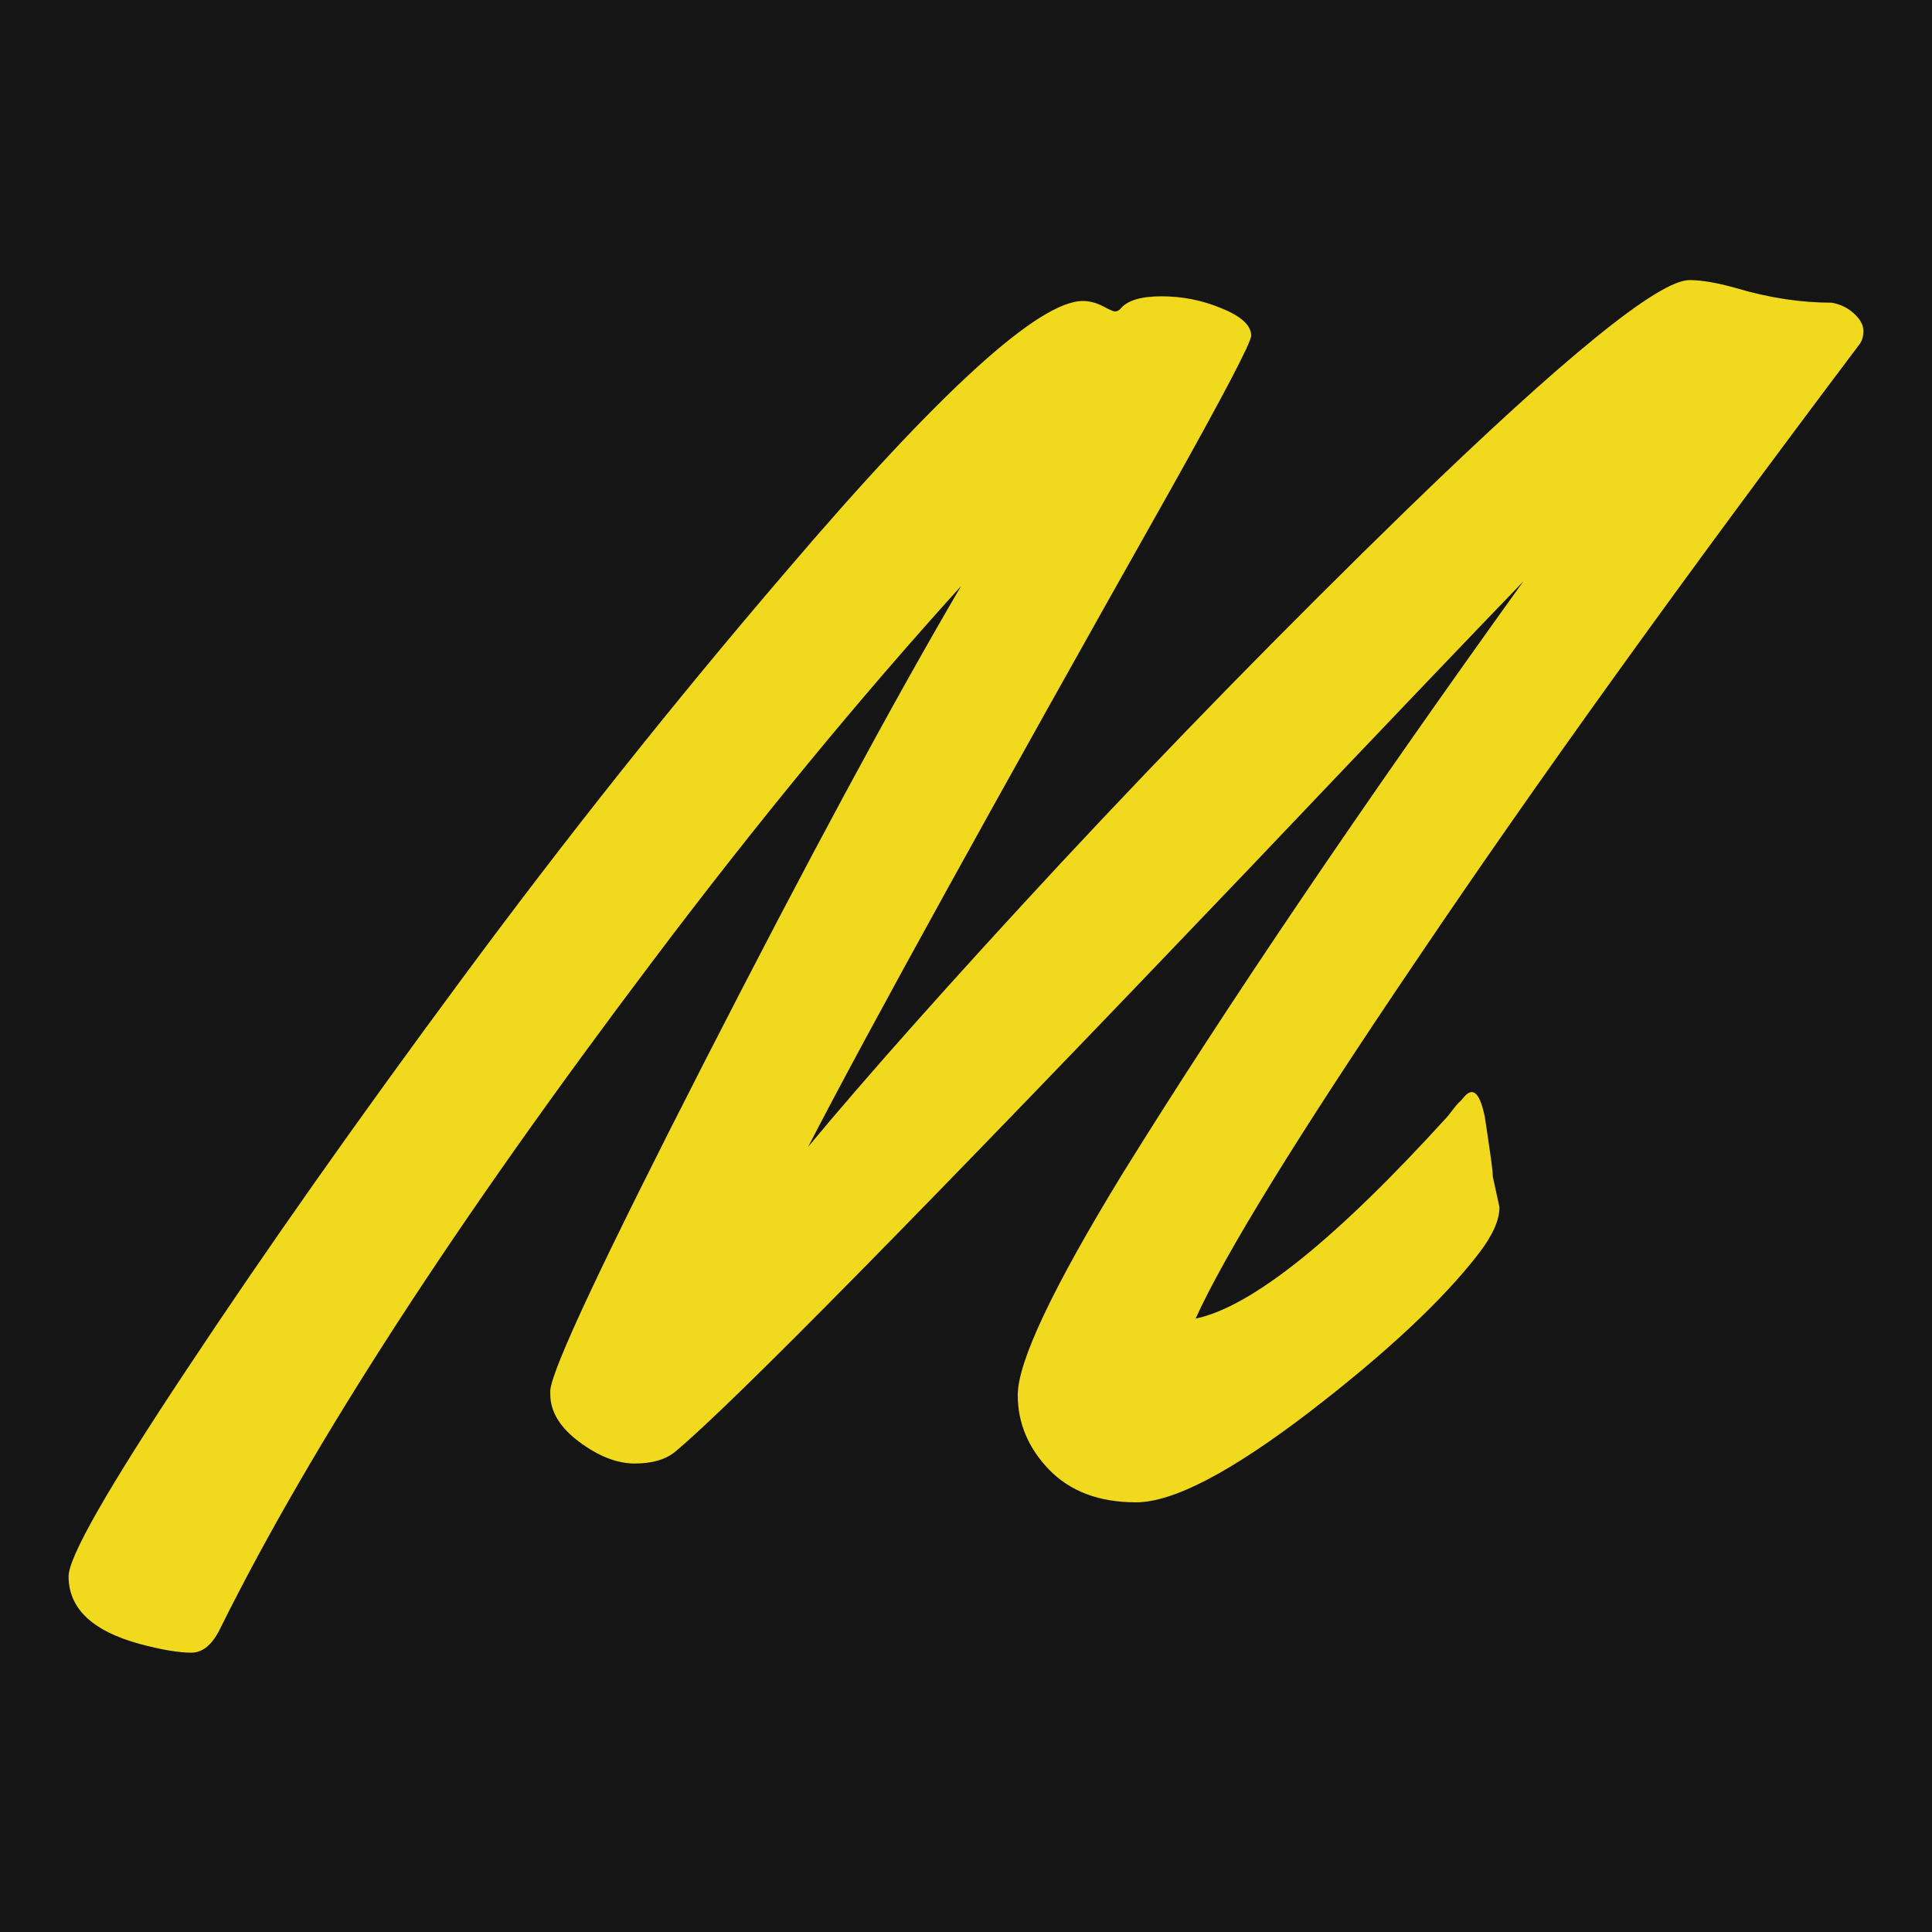 <?xml version="1.0" encoding="UTF-8"?>
<!DOCTYPE svg PUBLIC "-//W3C//DTD SVG 1.1//EN" "http://www.w3.org/Graphics/SVG/1.1/DTD/svg11.dtd">
<!-- Creator: CorelDRAW X7 -->
<svg xmlns="http://www.w3.org/2000/svg" xml:space="preserve" width="169.333mm" height="169.333mm" version="1.1" style="shape-rendering:geometricPrecision; text-rendering:geometricPrecision; image-rendering:optimizeQuality; fill-rule:evenodd; clip-rule:evenodd"
viewBox="0 0 16933 16933"
 xmlns:xlink="http://www.w3.org/1999/xlink"
 sodipodi:role="line"
 xmlns:dc="http://purl.org/dc/elements/1.1/"
 xmlns:cc="http://creativecommons.org/ns#"
 xmlns:rdf="http://www.w3.org/1999/02/22-rdf-syntax-ns#"
 xmlns:svg="http://www.w3.org/2000/svg"
 xmlns:sodipodi="http://sodipodi.sourceforge.net/DTD/sodipodi-0.dtd"
 xmlns:inkscape="http://www.inkscape.org/namespaces/inkscape"
 sodipodi:docname="misti-logo-beta.svg"
 inkscape:version="1.0 (4035a4fb49, 2020-05-01)">
 <defs>
  <style type="text/css">
   <![CDATA[
    .str0 {stroke:#151515;stroke-width:20}
    .fil0 {fill:#151515}
    .fil1 {fill:#F1D91D;fill-rule:nonzero}
   ]]>
  </style>
 </defs>
 <g id="Capa_x0020_1">
  <rect class="fil0 str0" y="3" width="16933" height="16933"/>
  <sodipodi:namedview inkscape:window-maximized="1" inkscape:window-y="0" inkscape:window-x="0" inkscape:window-height="1026" inkscape:window-width="1920" showgrid="false" inkscape:document-rotation="0" inkscape:current-layer="layer1" inkscape:document-units="mm" inkscape:cy="531.53327" inkscape:cx="999.98106" inkscape:zoom="0.5" inkscape:pageshadow="2" inkscape:pageopacity="0.0" borderopacity="1.0" bordercolor="#666666" pagecolor="#ffffff" id="base" units="px" showguides="true" inkscape:guide-bbox="true"/>
  <path class="fil1" d="M13084 10314l58 267c0,113 -61,248 -179,402 -311,405 -807,870 -1491,1396 -687,525 -1191,788 -1516,788 -325,0 -578,-97 -762,-287 -183,-190 -274,-410 -274,-653 0,-292 306,-938 915,-1935 919,-1482 2092,-3215 3516,-5196 -301,311 -1101,1147 -2400,2514 -2875,3012 -4554,4718 -5039,5118 -82,65 -197,99 -349,99 -154,0 -316,-63 -484,-188 -169,-125 -256,-265 -256,-419l0 -36c19,-198 475,-1164 1364,-2902 889,-1737 1634,-3118 2236,-4145 -889,981 -1788,2073 -2696,3278 -1726,2286 -2991,4236 -3791,5846 -70,149 -156,224 -260,224 -104,0 -256,-24 -453,-77 -415,-114 -622,-311 -622,-593 0,-169 347,-776 1039,-1817 691,-1043 1494,-2183 2407,-3417 913,-1236 1860,-2427 2839,-3569 1349,-1583 2219,-2374 2605,-2374 60,0 120,17 176,46 58,31 91,46 106,46 14,0 29,-7 43,-19 60,-77 181,-114 364,-114 181,0 357,34 528,106 173,70 258,150 258,239 0,58 -234,506 -706,1349 -1576,2796 -2637,4716 -3177,5760 519,-624 1258,-1456 2220,-2492 964,-1034 1973,-2067 3034,-3099 1378,-1337 2202,-2005 2470,-2005 108,0 246,24 409,70 292,87 572,128 839,128 77,14 142,46 195,96 53,48 82,99 82,152 0,51 -14,94 -43,128 -1530,2031 -2820,3824 -3868,5378 -1051,1552 -1696,2603 -1942,3150 494,-104 1231,-696 2210,-1774 43,-55 72,-94 91,-113 19,-17 36,-36 51,-55 79,-94 140,-36 183,176 19,122 31,209 38,257 8,51 15,102 22,157 7,53 10,89 10,109z"/>
 </g>
</svg>
